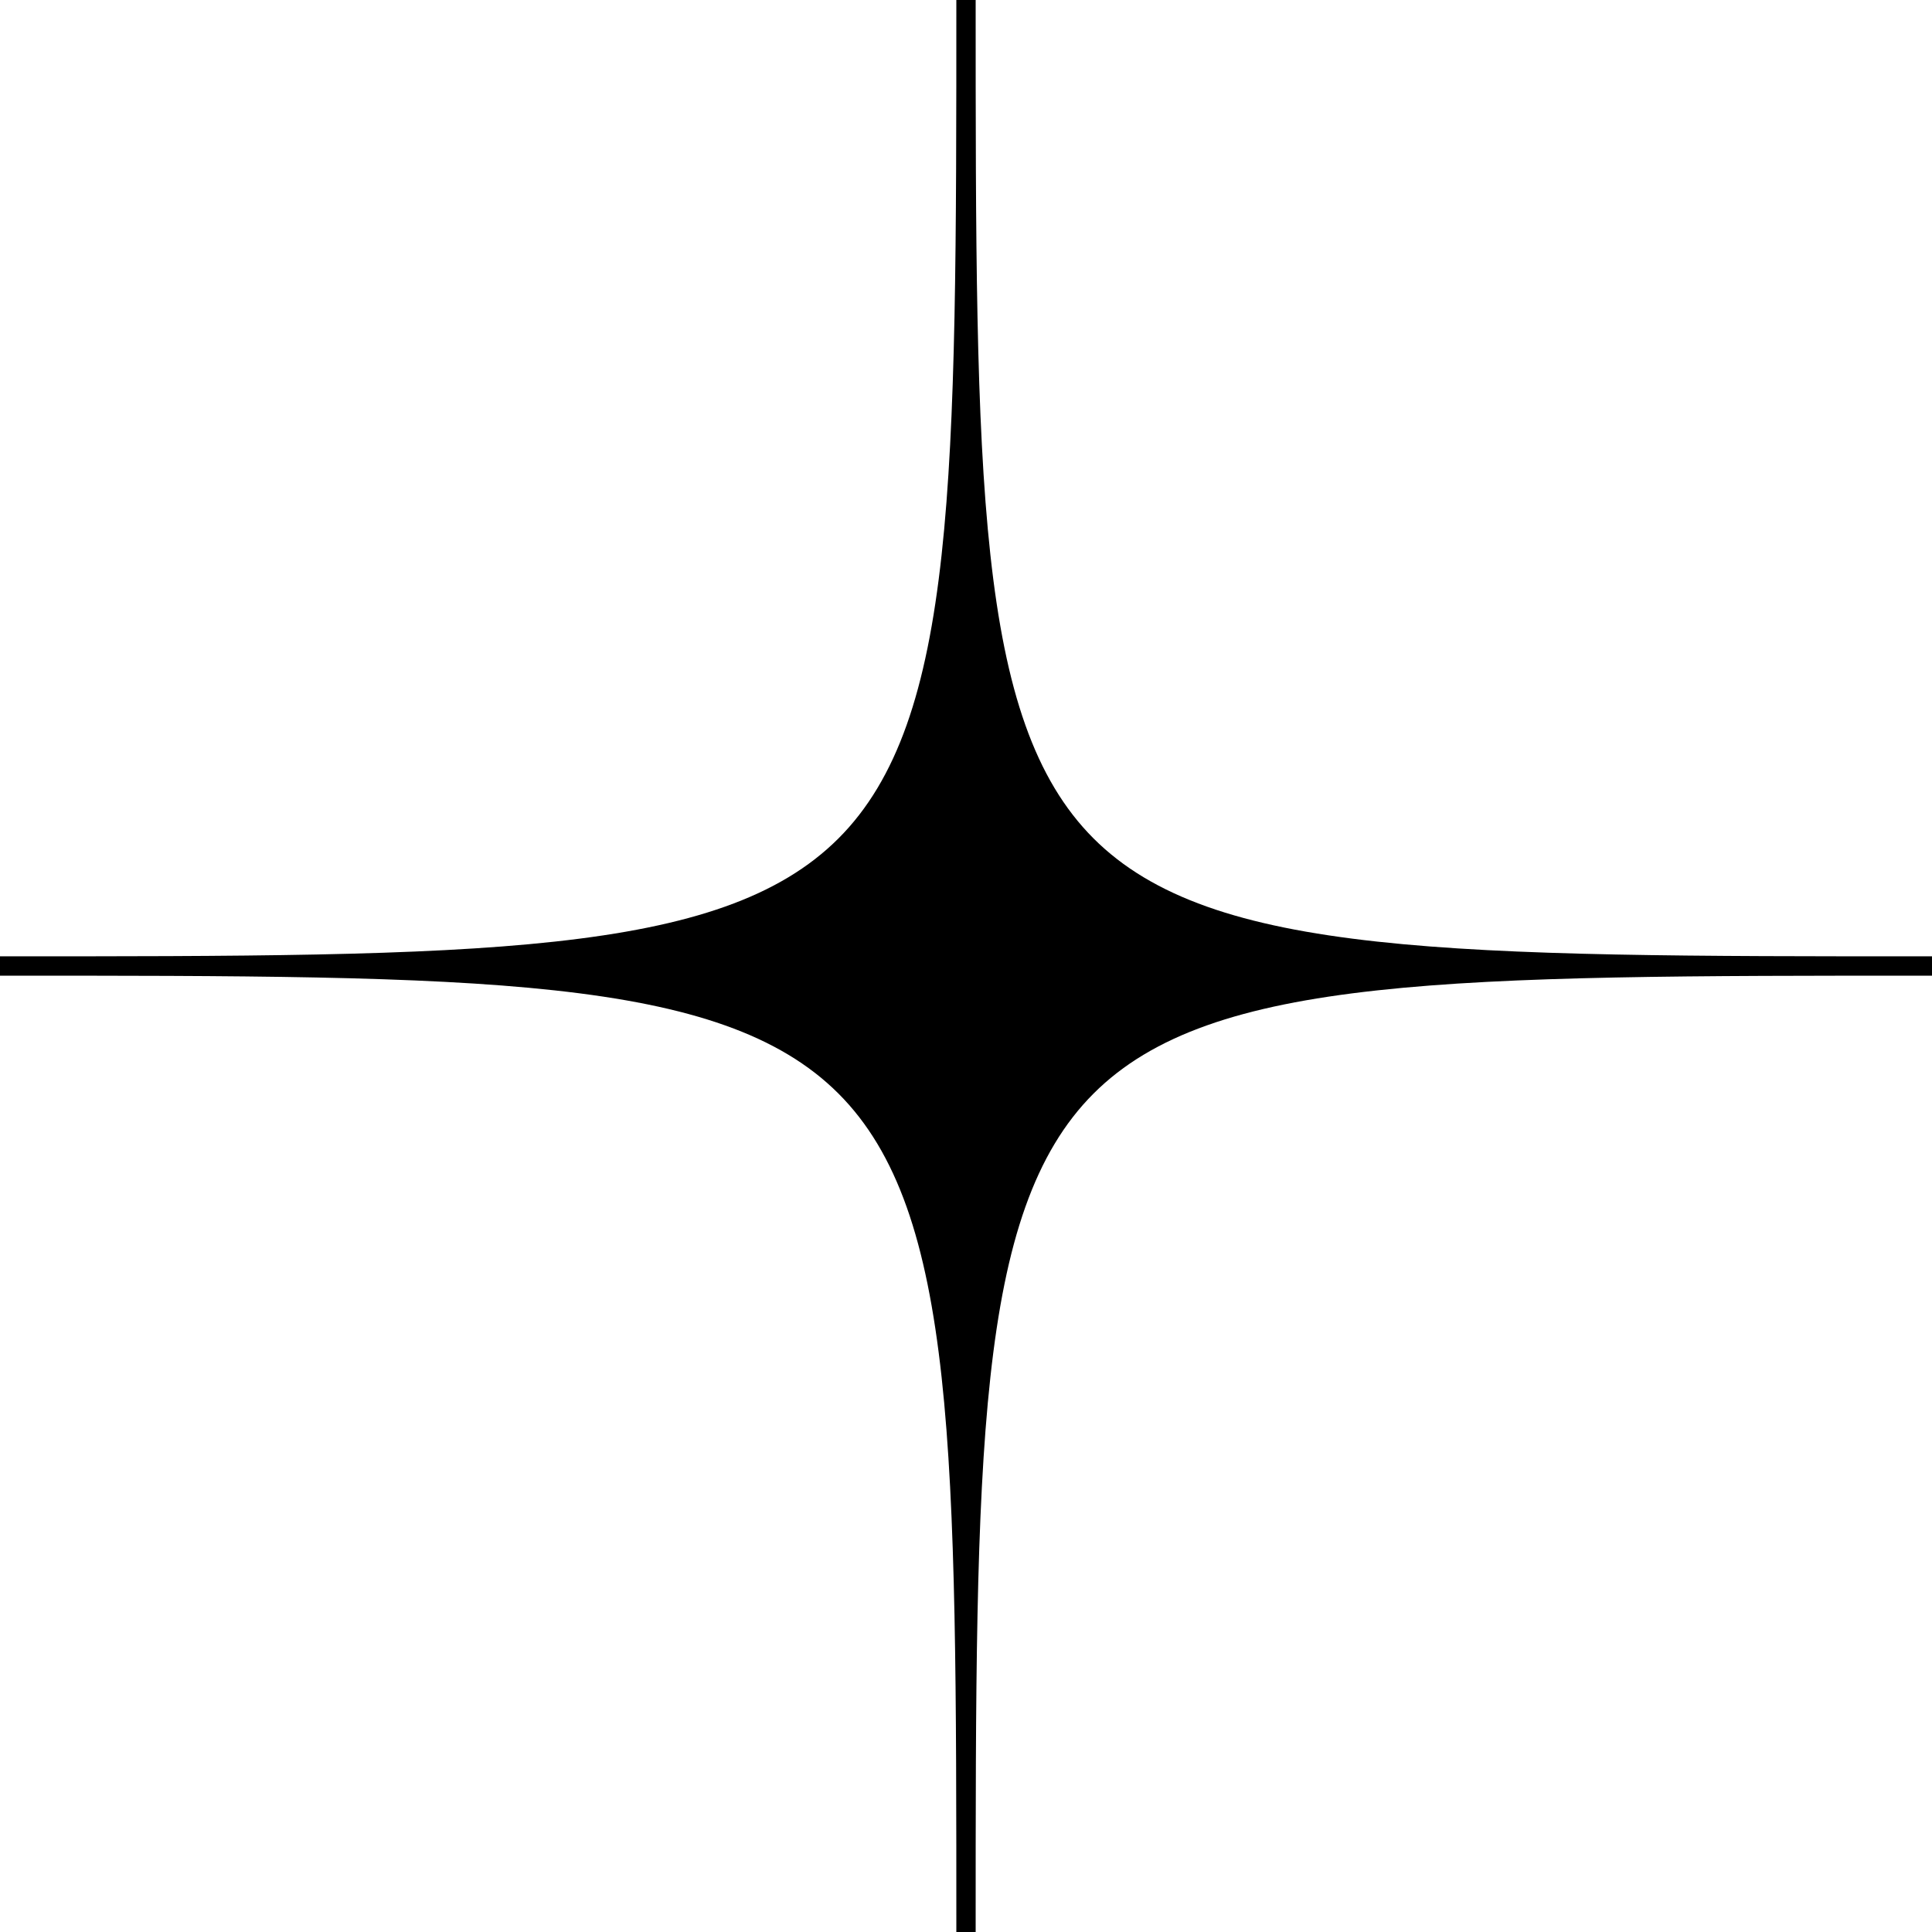 <svg width="64" height="64" viewBox="0 0 64 64" fill="none" xmlns="http://www.w3.org/2000/svg">
<path d="M64 31.999V31.68C48.109 31.68 40.133 31.68 36.225 27.774C32.32 23.868 32.32 15.891 32.32 0H32H31.68C31.68 15.891 31.68 23.867 27.775 27.774C23.869 31.68 15.891 31.68 0 31.68V32.32C15.891 32.32 23.867 32.32 27.775 36.226C31.68 40.132 31.68 48.109 31.68 64H32.32C32.32 48.109 32.32 40.133 36.225 36.226C40.131 32.32 48.107 32.32 64 32.32V31.999Z" fill="black"/>
</svg>
